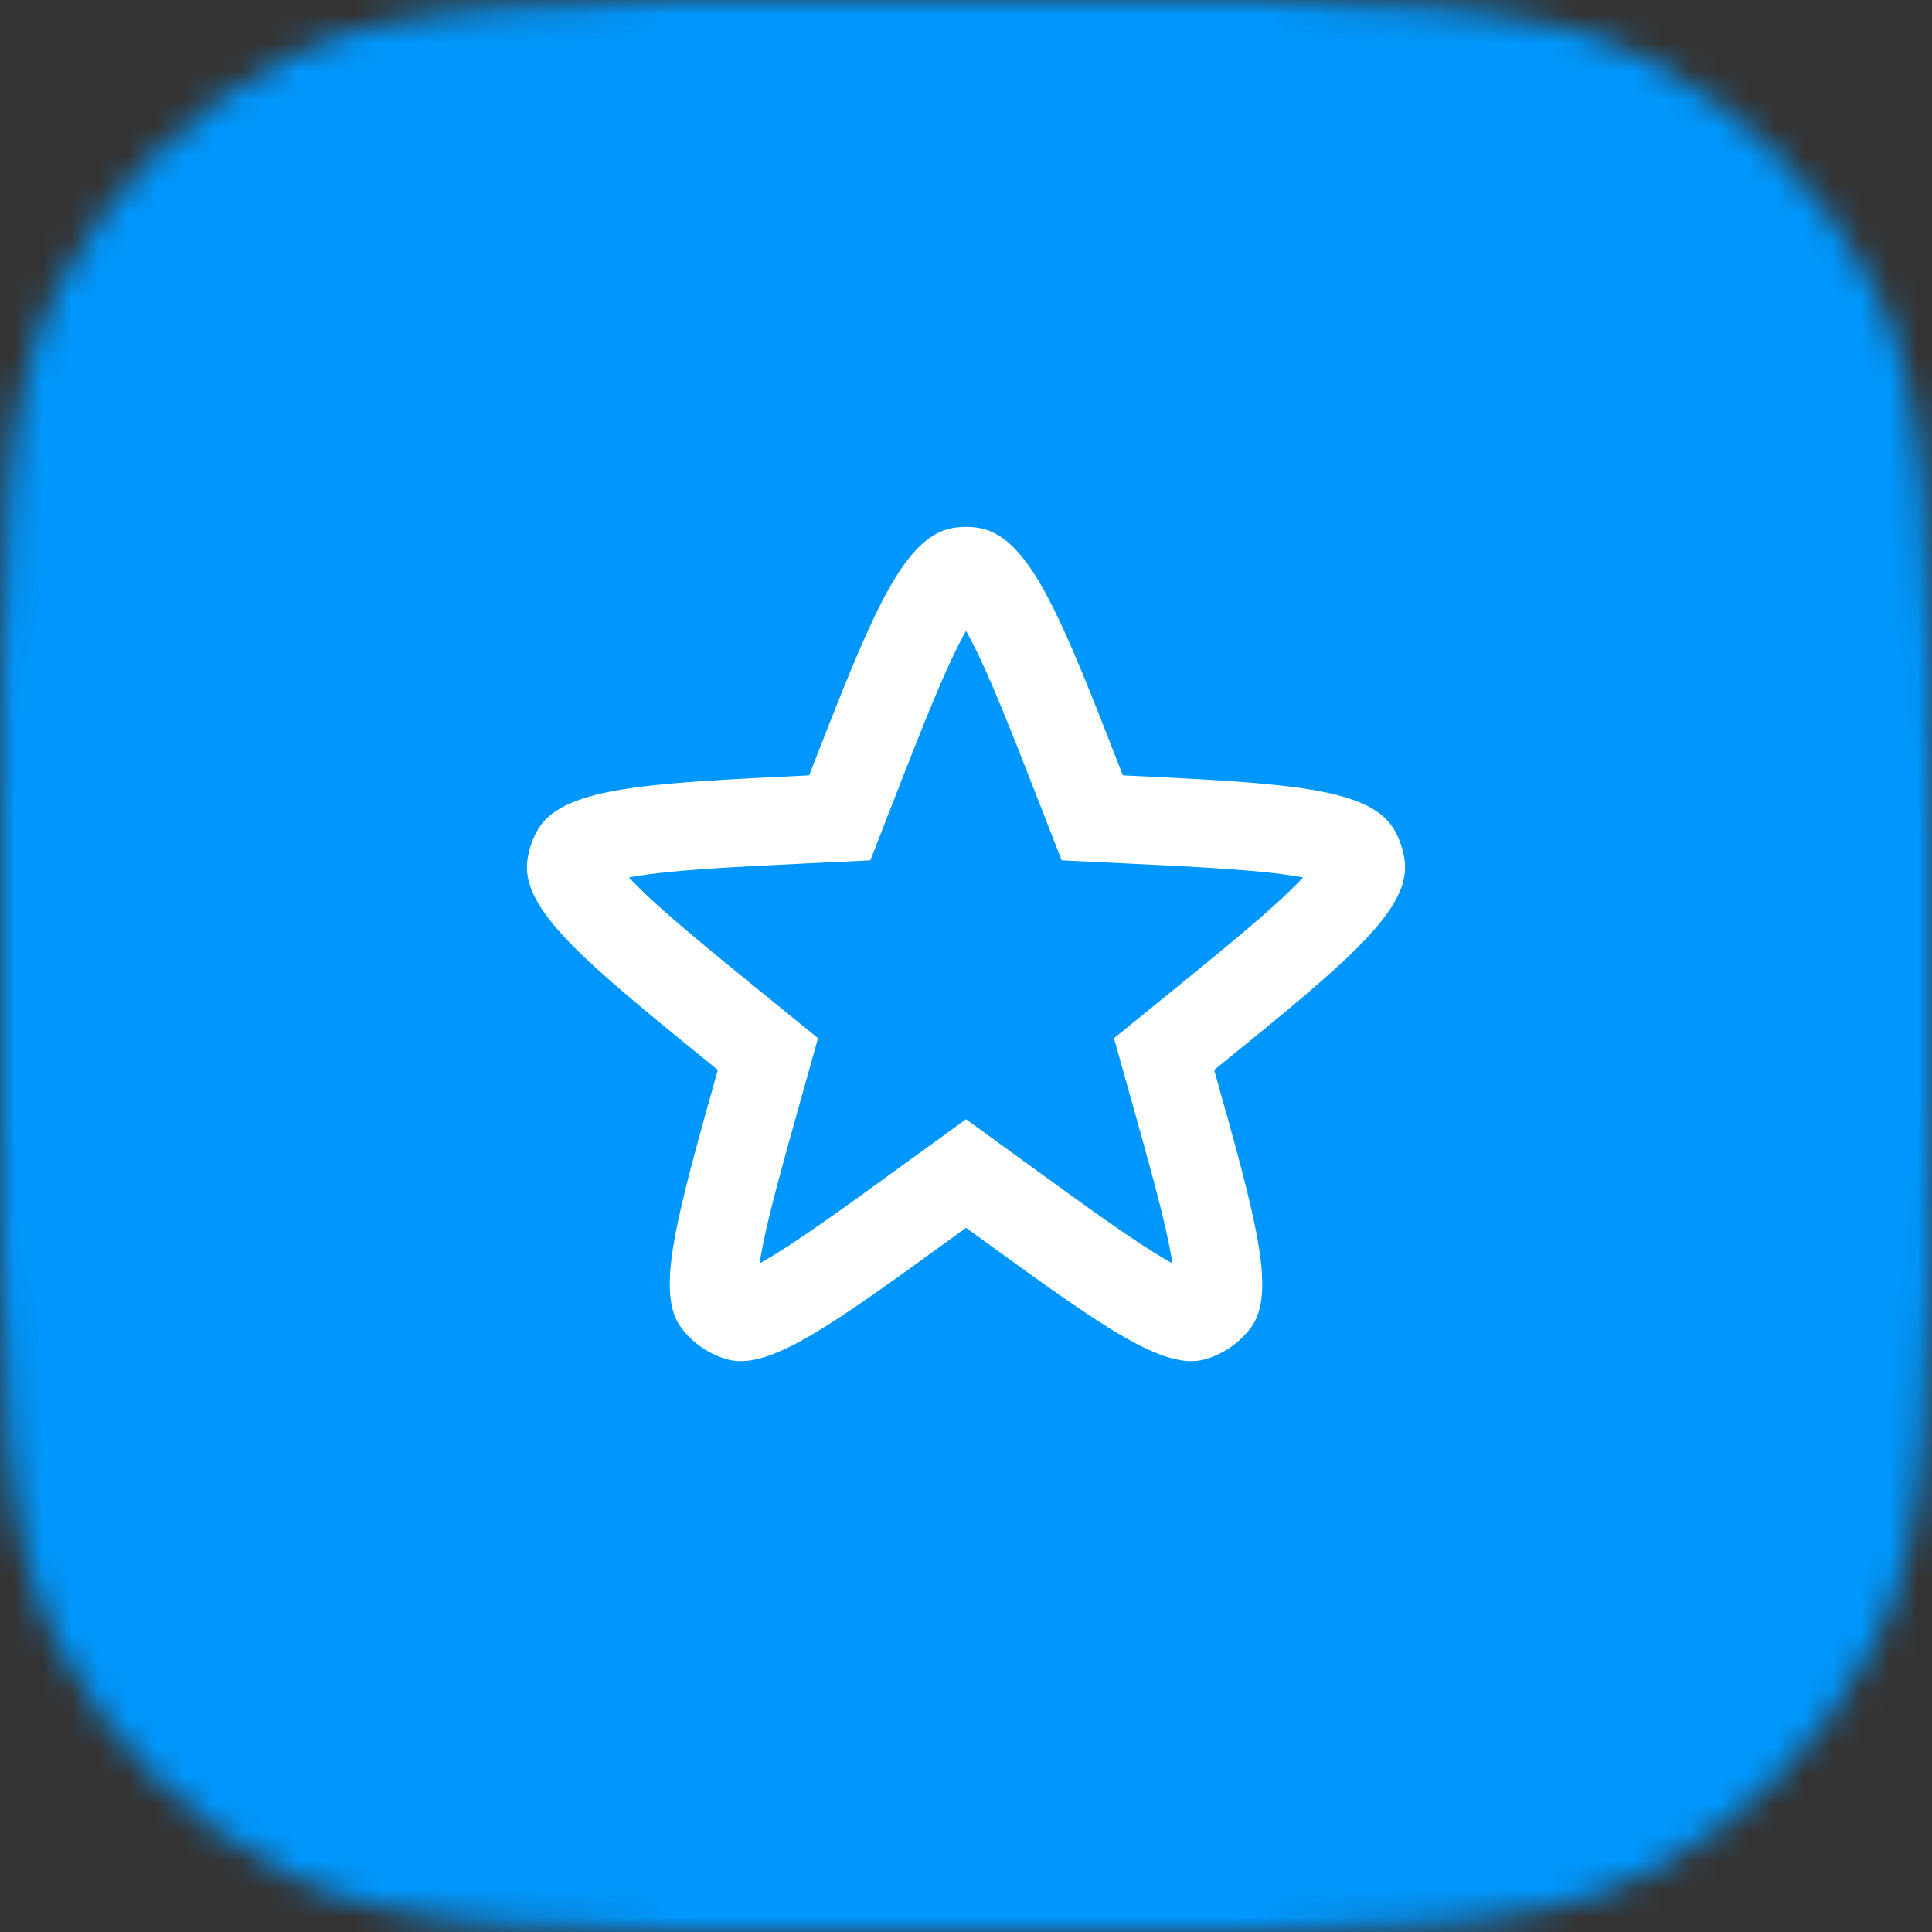<svg width="68" height="68" viewBox="0 0 68 68" fill="none" xmlns="http://www.w3.org/2000/svg">
<rect x="0" y="0" width="68" height="68" fill="#333333" stroke="none"/>
<g clip-path="url(#clip0_2768_6699)">
<mask id="mask0_2768_6699" style="mask-type:alpha" maskUnits="userSpaceOnUse" x="0" y="0" width="68" height="68">
<path d="M0 29.673C0 19.286 0 14.093 2.021 10.126C3.799 6.636 6.636 3.799 10.126 2.021C14.093 0 19.286 0 29.673 0H38.327C48.714 0 53.907 0 57.874 2.021C61.364 3.799 64.201 6.636 65.979 10.126C68 14.093 68 19.286 68 29.673V38.327C68 48.714 68 53.907 65.979 57.874C64.201 61.364 61.364 64.201 57.874 65.979C53.907 68 48.714 68 38.327 68H29.673C19.286 68 14.093 68 10.126 65.979C6.636 64.201 3.799 61.364 2.021 57.874C0 53.907 0 48.714 0 38.327V29.673Z" fill="#0097FD"/>
</mask>
<g mask="url(#mask0_2768_6699)">
<rect width="68" height="68" fill="#0097FD"/>
<g clip-path="url(#clip1_2768_6699)">
<path fill-rule="evenodd" clip-rule="evenodd" d="M34 39.393L36.186 40.981C38.447 42.623 39.944 43.705 41.056 44.349C41.131 44.392 41.2 44.431 41.265 44.467C41.254 44.394 41.242 44.315 41.227 44.23C41.008 42.964 40.513 41.186 39.757 38.496L39.208 36.542L40.937 35.137C43.279 33.233 44.803 31.987 45.742 31.012C45.785 30.967 45.826 30.924 45.864 30.884C45.809 30.873 45.751 30.863 45.69 30.852C44.355 30.624 42.389 30.523 39.373 30.378L37.367 30.282L36.639 28.412C35.496 25.479 34.747 23.573 34.076 22.343C34.05 22.295 34.025 22.249 34 22.206C33.975 22.249 33.95 22.295 33.924 22.343C33.253 23.573 32.504 25.479 31.361 28.412L30.633 30.282L28.627 30.378C25.611 30.523 23.645 30.624 22.311 30.852C22.249 30.863 22.191 30.873 22.136 30.884C22.174 30.924 22.215 30.967 22.258 31.012C23.197 31.987 24.721 33.233 27.064 35.137L28.792 36.542L28.243 38.496C27.487 41.186 26.992 42.964 26.773 44.23C26.758 44.315 26.746 44.394 26.735 44.467C26.8 44.431 26.869 44.392 26.944 44.349C28.056 43.705 29.552 42.623 31.814 40.981L34 39.393ZM34 43.215L33.632 43.482C29.229 46.679 27.027 48.278 25.559 47.836C24.93 47.647 24.377 47.263 23.982 46.739C23.057 45.516 23.793 42.897 25.265 37.66L25.112 37.535C20.563 33.838 18.289 31.99 18.568 30.231C18.62 29.904 18.724 29.588 18.876 29.295C19.695 27.713 22.623 27.572 28.479 27.29C30.695 21.598 31.804 18.752 33.687 18.561C33.895 18.54 34.105 18.54 34.313 18.561C36.196 18.752 37.304 21.598 39.521 27.29C45.377 27.572 48.306 27.713 49.124 29.295C49.276 29.588 49.38 29.904 49.432 30.231C49.711 31.99 47.437 33.838 42.888 37.535L42.735 37.66C44.207 42.897 44.943 45.516 44.019 46.739C43.623 47.263 43.07 47.647 42.441 47.836C40.973 48.278 38.771 46.679 34.368 43.482L34 43.215Z" fill="white"/>
</g>
</g>
</g>
<defs>
<clipPath id="clip0_2768_6699">
<rect width="68" height="68" fill="white"/>
</clipPath>
<clipPath id="clip1_2768_6699">
<rect width="37.091" height="37.091" fill="white" transform="translate(15.455 15.454)"/>
</clipPath>
</defs>
</svg>
